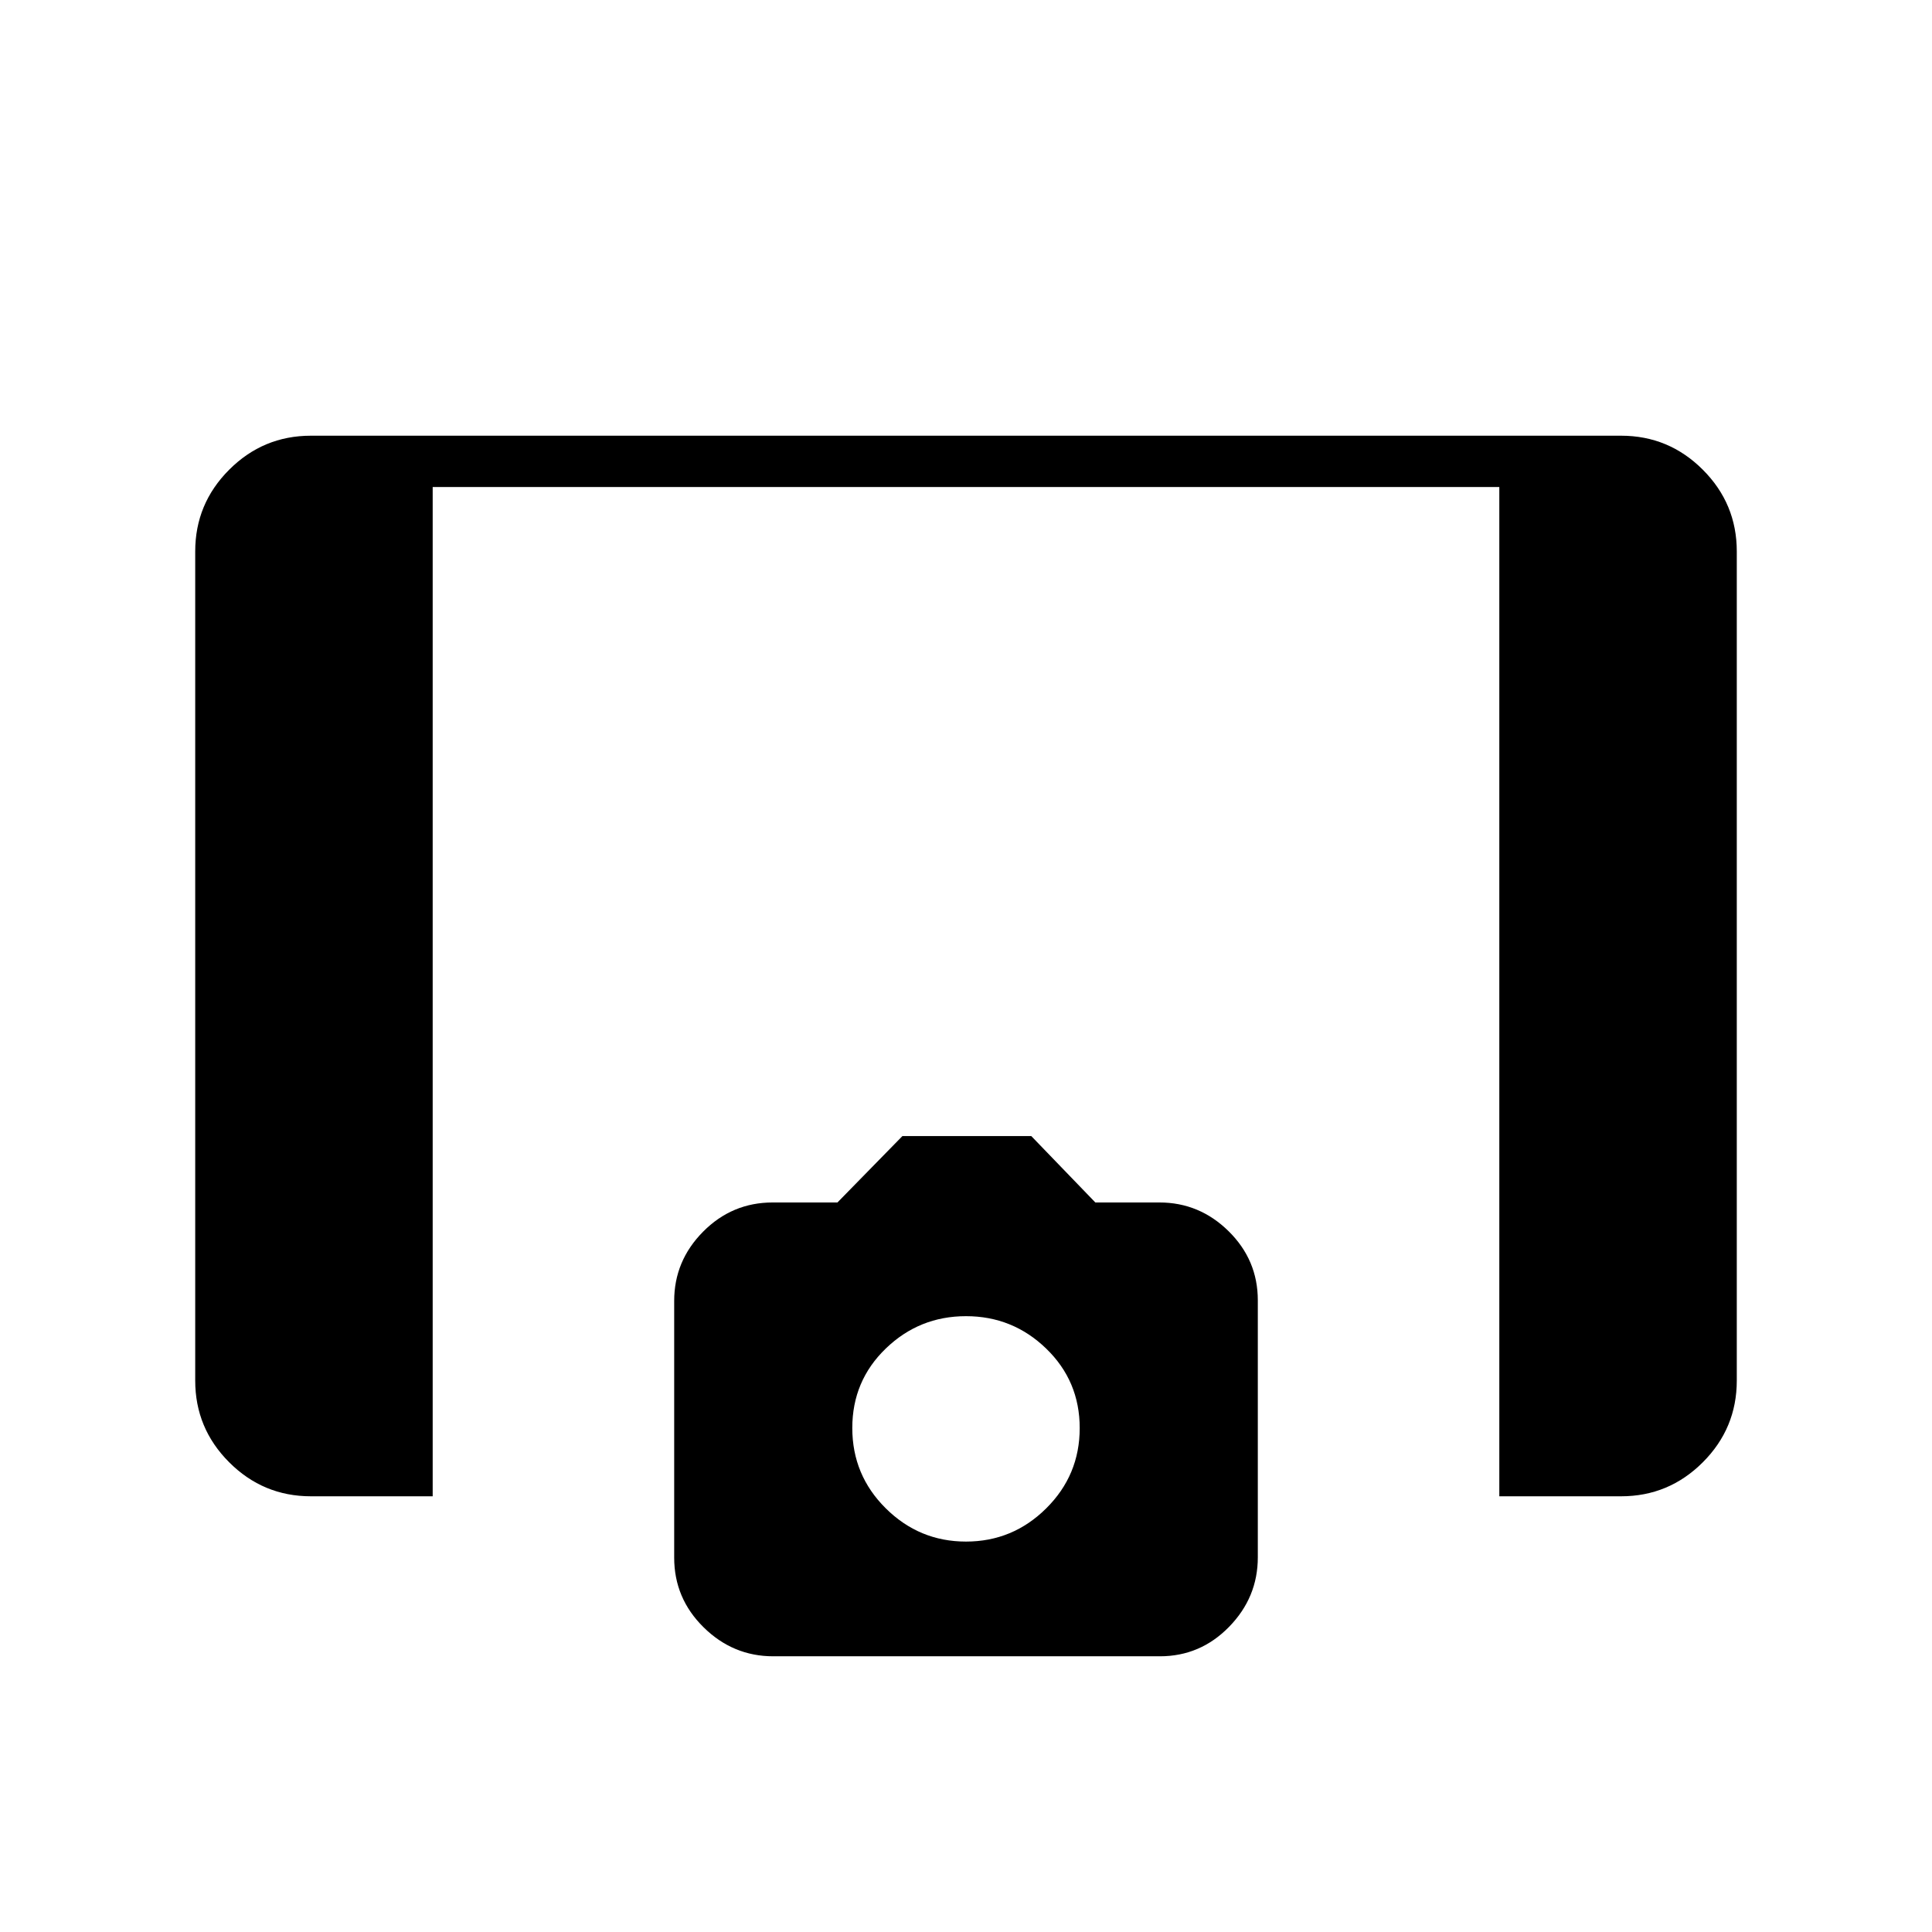 <svg xmlns="http://www.w3.org/2000/svg" height="24" viewBox="0 -960 960 960" width="24"><path d="M745-216.5V-718H215v501.5h-60.5q-23.72 0-40.61-16.89T97-274v-412q0-23.72 16.89-40.61t40.61-16.89h651q23.72 0 40.61 16.89T863-686v412q0 23.72-16.89 40.61T805.5-216.5H745ZM384.24-137q-20.01 0-34.62-14.4Q335-165.8 335-186.01v-127.56q0-19.93 14.38-34.43t34.58-14.5h32.16l32.29-33h64.02l31.84 33h31.83q19.9 0 34.4 14.29t14.5 34.35v127.67q0 19.95-14.29 34.57Q596.42-137 576.34-137h-192.1ZM480-194q23.21 0 39.85-16.5 16.65-16.5 16.65-39.89t-16.65-39.5Q503.21-306 480-306t-39.85 16.07q-16.65 16.06-16.65 39.5 0 23.43 16.65 39.93Q456.79-194 480-194Z"/></svg>